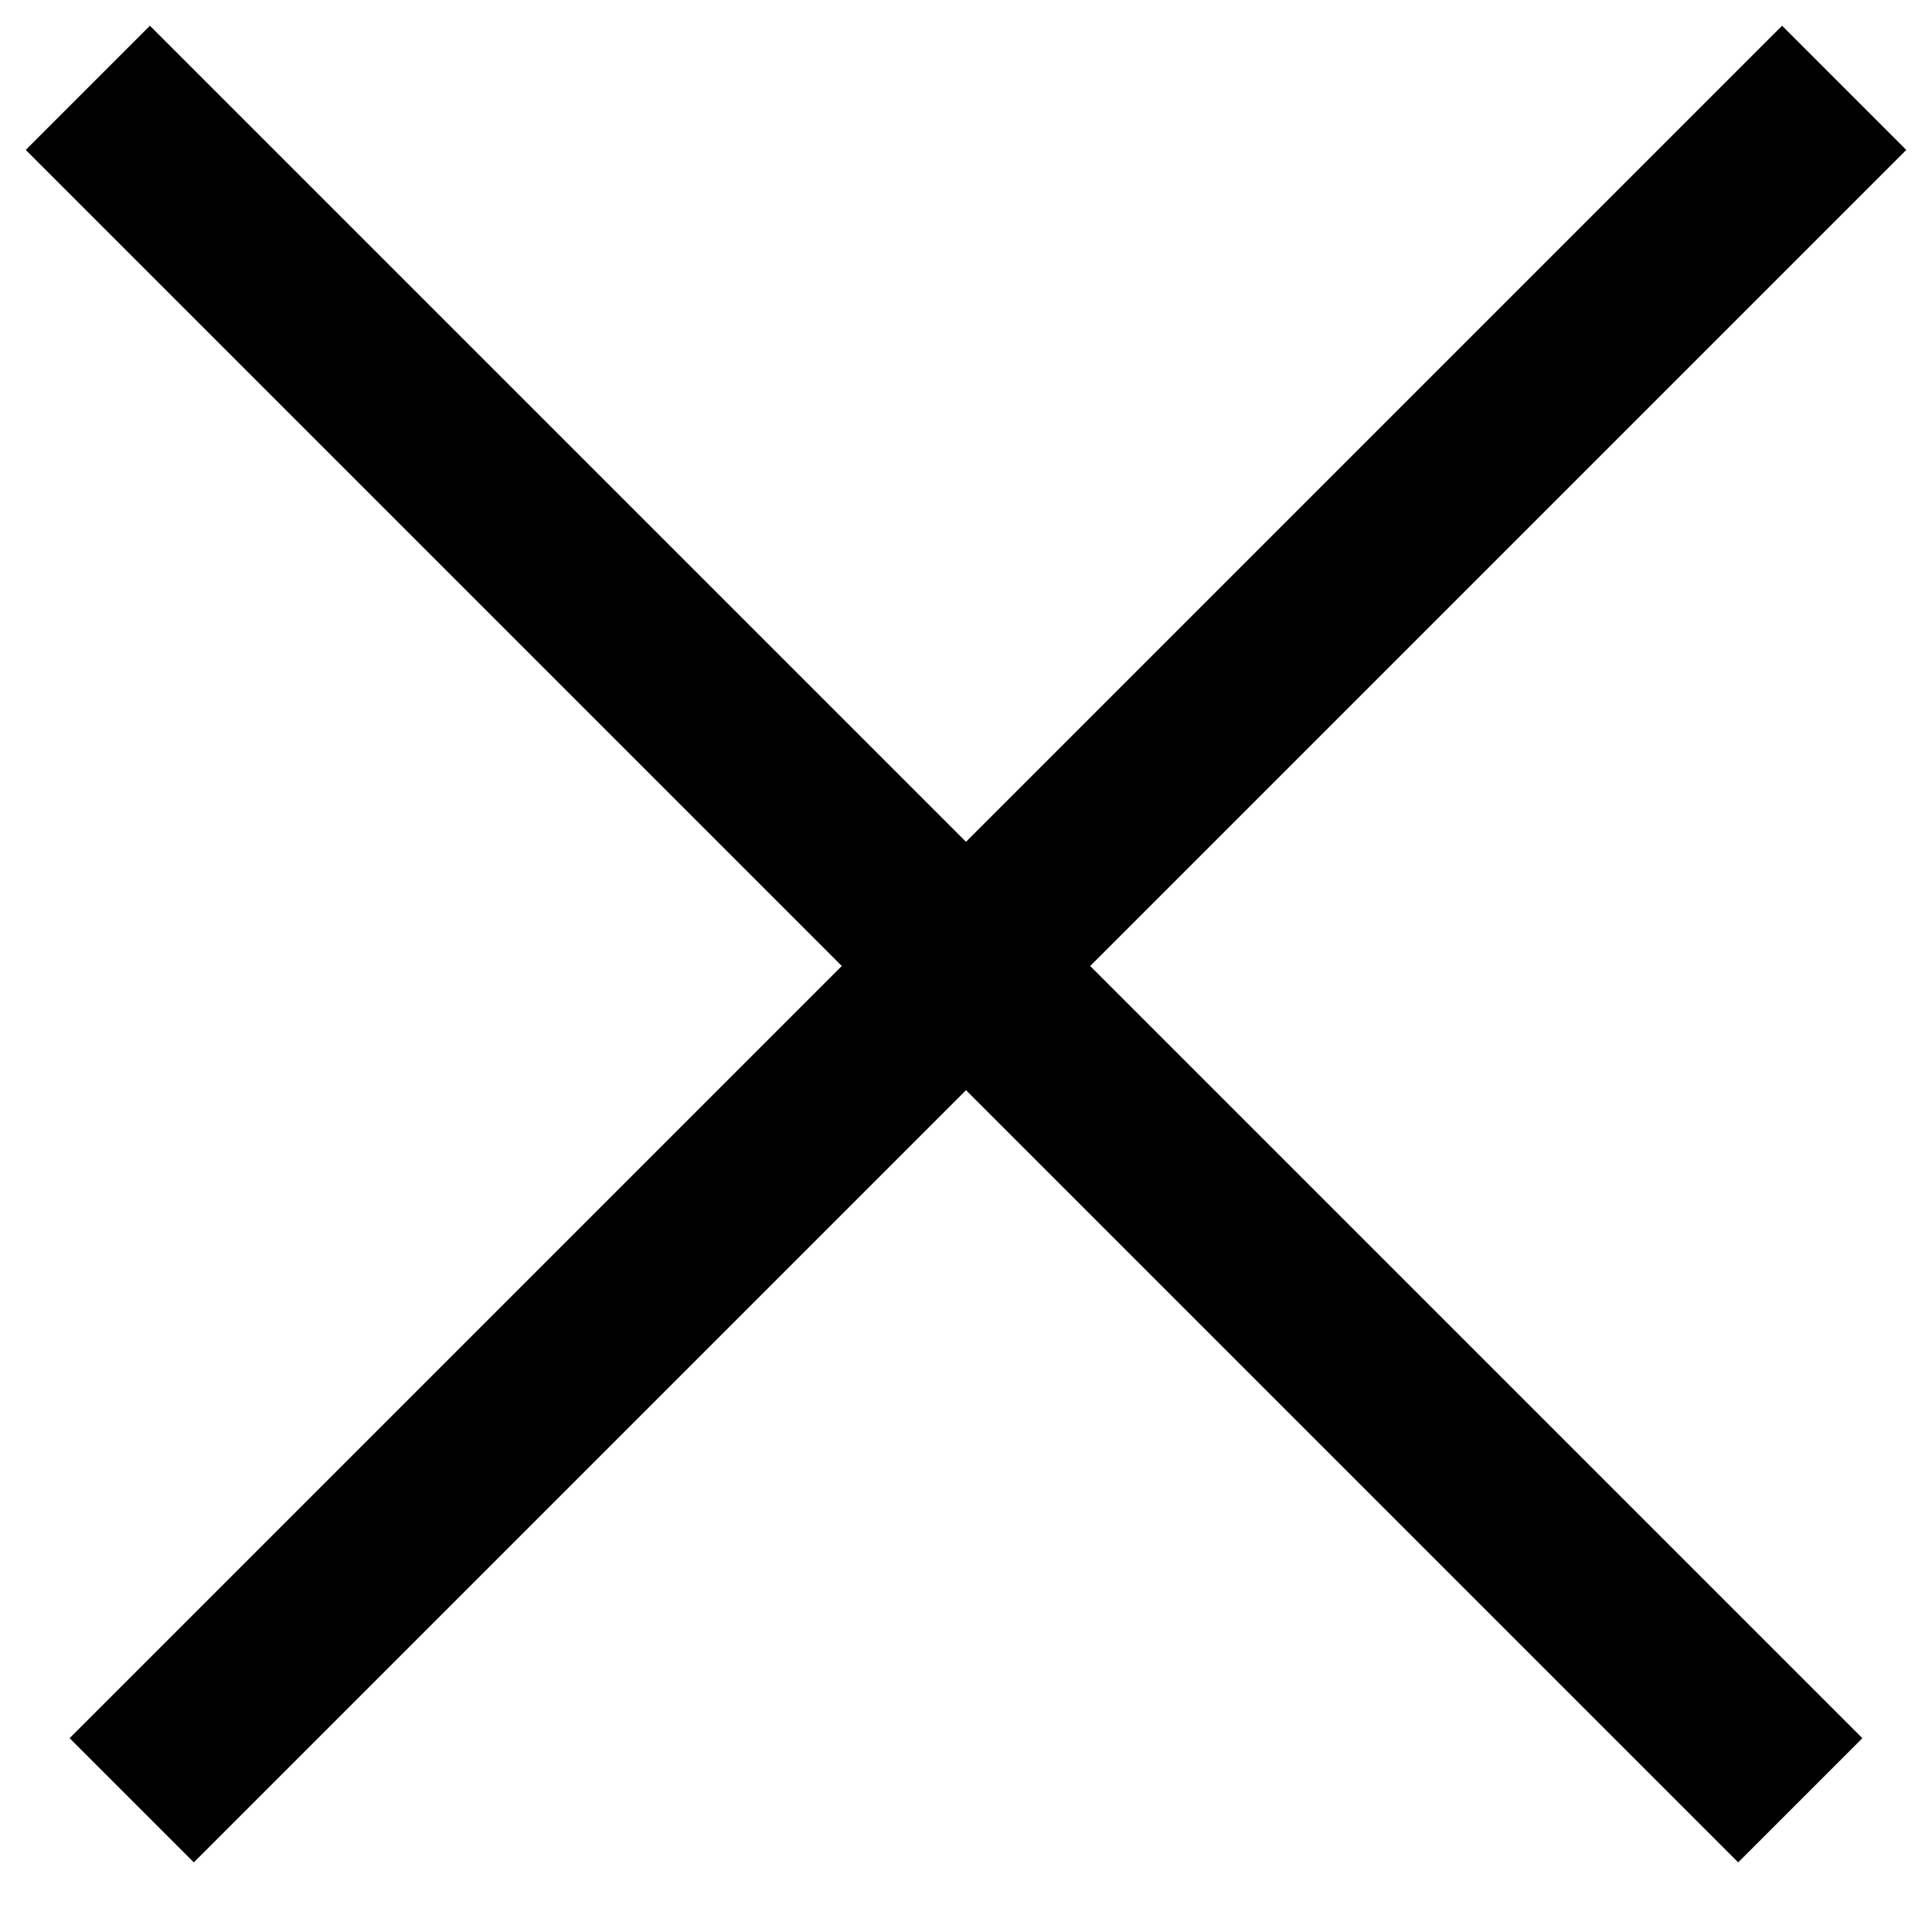 <svg width="22" height="22" viewBox="0 0 22 22" fill="none" xmlns="http://www.w3.org/2000/svg">
<path d="M1 1L20.5 20.5" stroke="black" stroke-width="2"/>
<path d="M21 1L1.5 20.5" stroke="black" stroke-width="2"/>
</svg>
